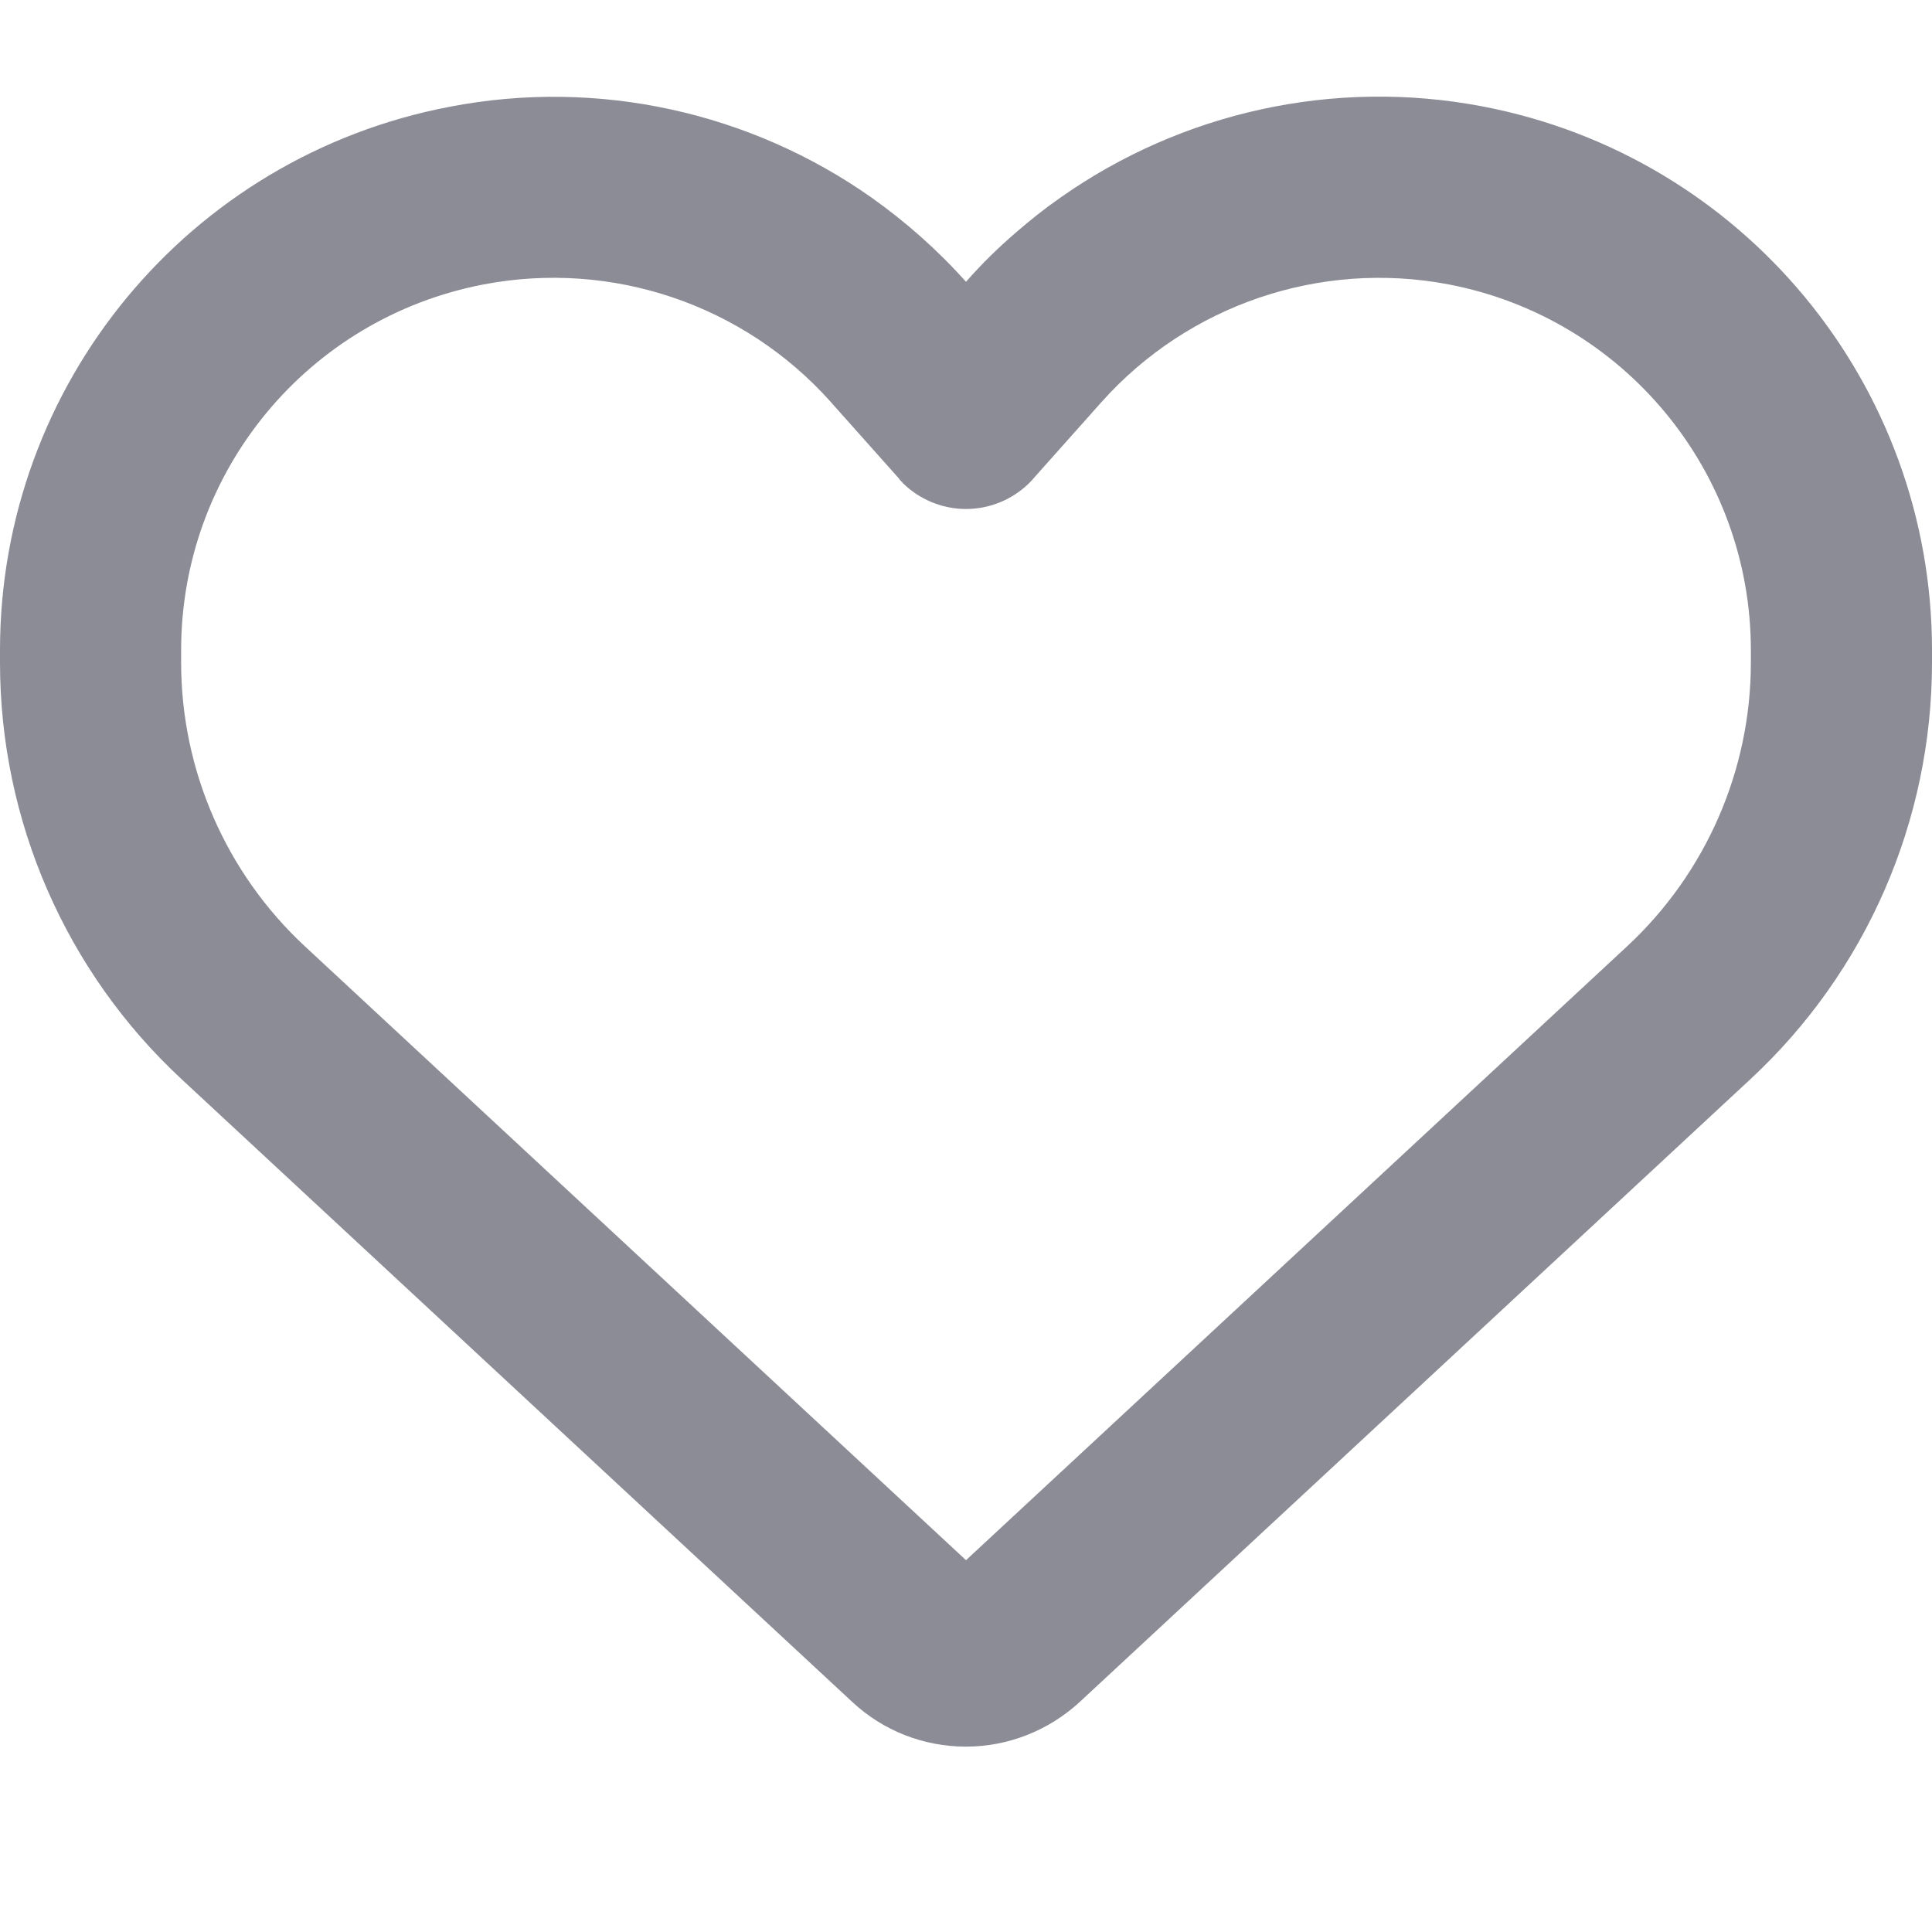 <svg width="20" height="20" viewBox="0 0 20 20" fill="none" xmlns="http://www.w3.org/2000/svg">
<path d="M8.82 17.616L8.723 17.526L1.879 11.171C0.68 10.058 0 8.495 0 6.859V6.73C0 3.98 1.953 1.62 4.656 1.105C6.195 0.808 7.77 1.163 9.023 2.046C9.375 2.296 9.703 2.585 10 2.917C10.164 2.73 10.34 2.558 10.527 2.398C10.672 2.273 10.82 2.155 10.977 2.046C12.23 1.163 13.805 0.808 15.344 1.101C18.047 1.616 20 3.98 20 6.73V6.859C20 8.495 19.32 10.058 18.121 11.171L11.277 17.526L11.18 17.616C10.859 17.913 10.438 18.081 10 18.081C9.562 18.081 9.141 17.917 8.82 17.616ZM9.34 4.991C9.324 4.98 9.312 4.964 9.301 4.948L8.605 4.167L8.602 4.163C7.699 3.151 6.336 2.691 5.008 2.944C3.188 3.292 1.875 4.878 1.875 6.73V6.859C1.875 7.972 2.34 9.038 3.156 9.796L10 16.151L16.844 9.796C17.66 9.038 18.125 7.972 18.125 6.859V6.73C18.125 4.882 16.812 3.292 14.996 2.944C13.668 2.691 12.301 3.155 11.402 4.163C11.402 4.163 11.402 4.163 11.398 4.167C11.395 4.171 11.398 4.167 11.395 4.171L10.699 4.952C10.688 4.968 10.672 4.98 10.66 4.995C10.484 5.171 10.246 5.269 10 5.269C9.754 5.269 9.516 5.171 9.34 4.995V4.991Z" fill="#8B8C95"/>
</svg>
